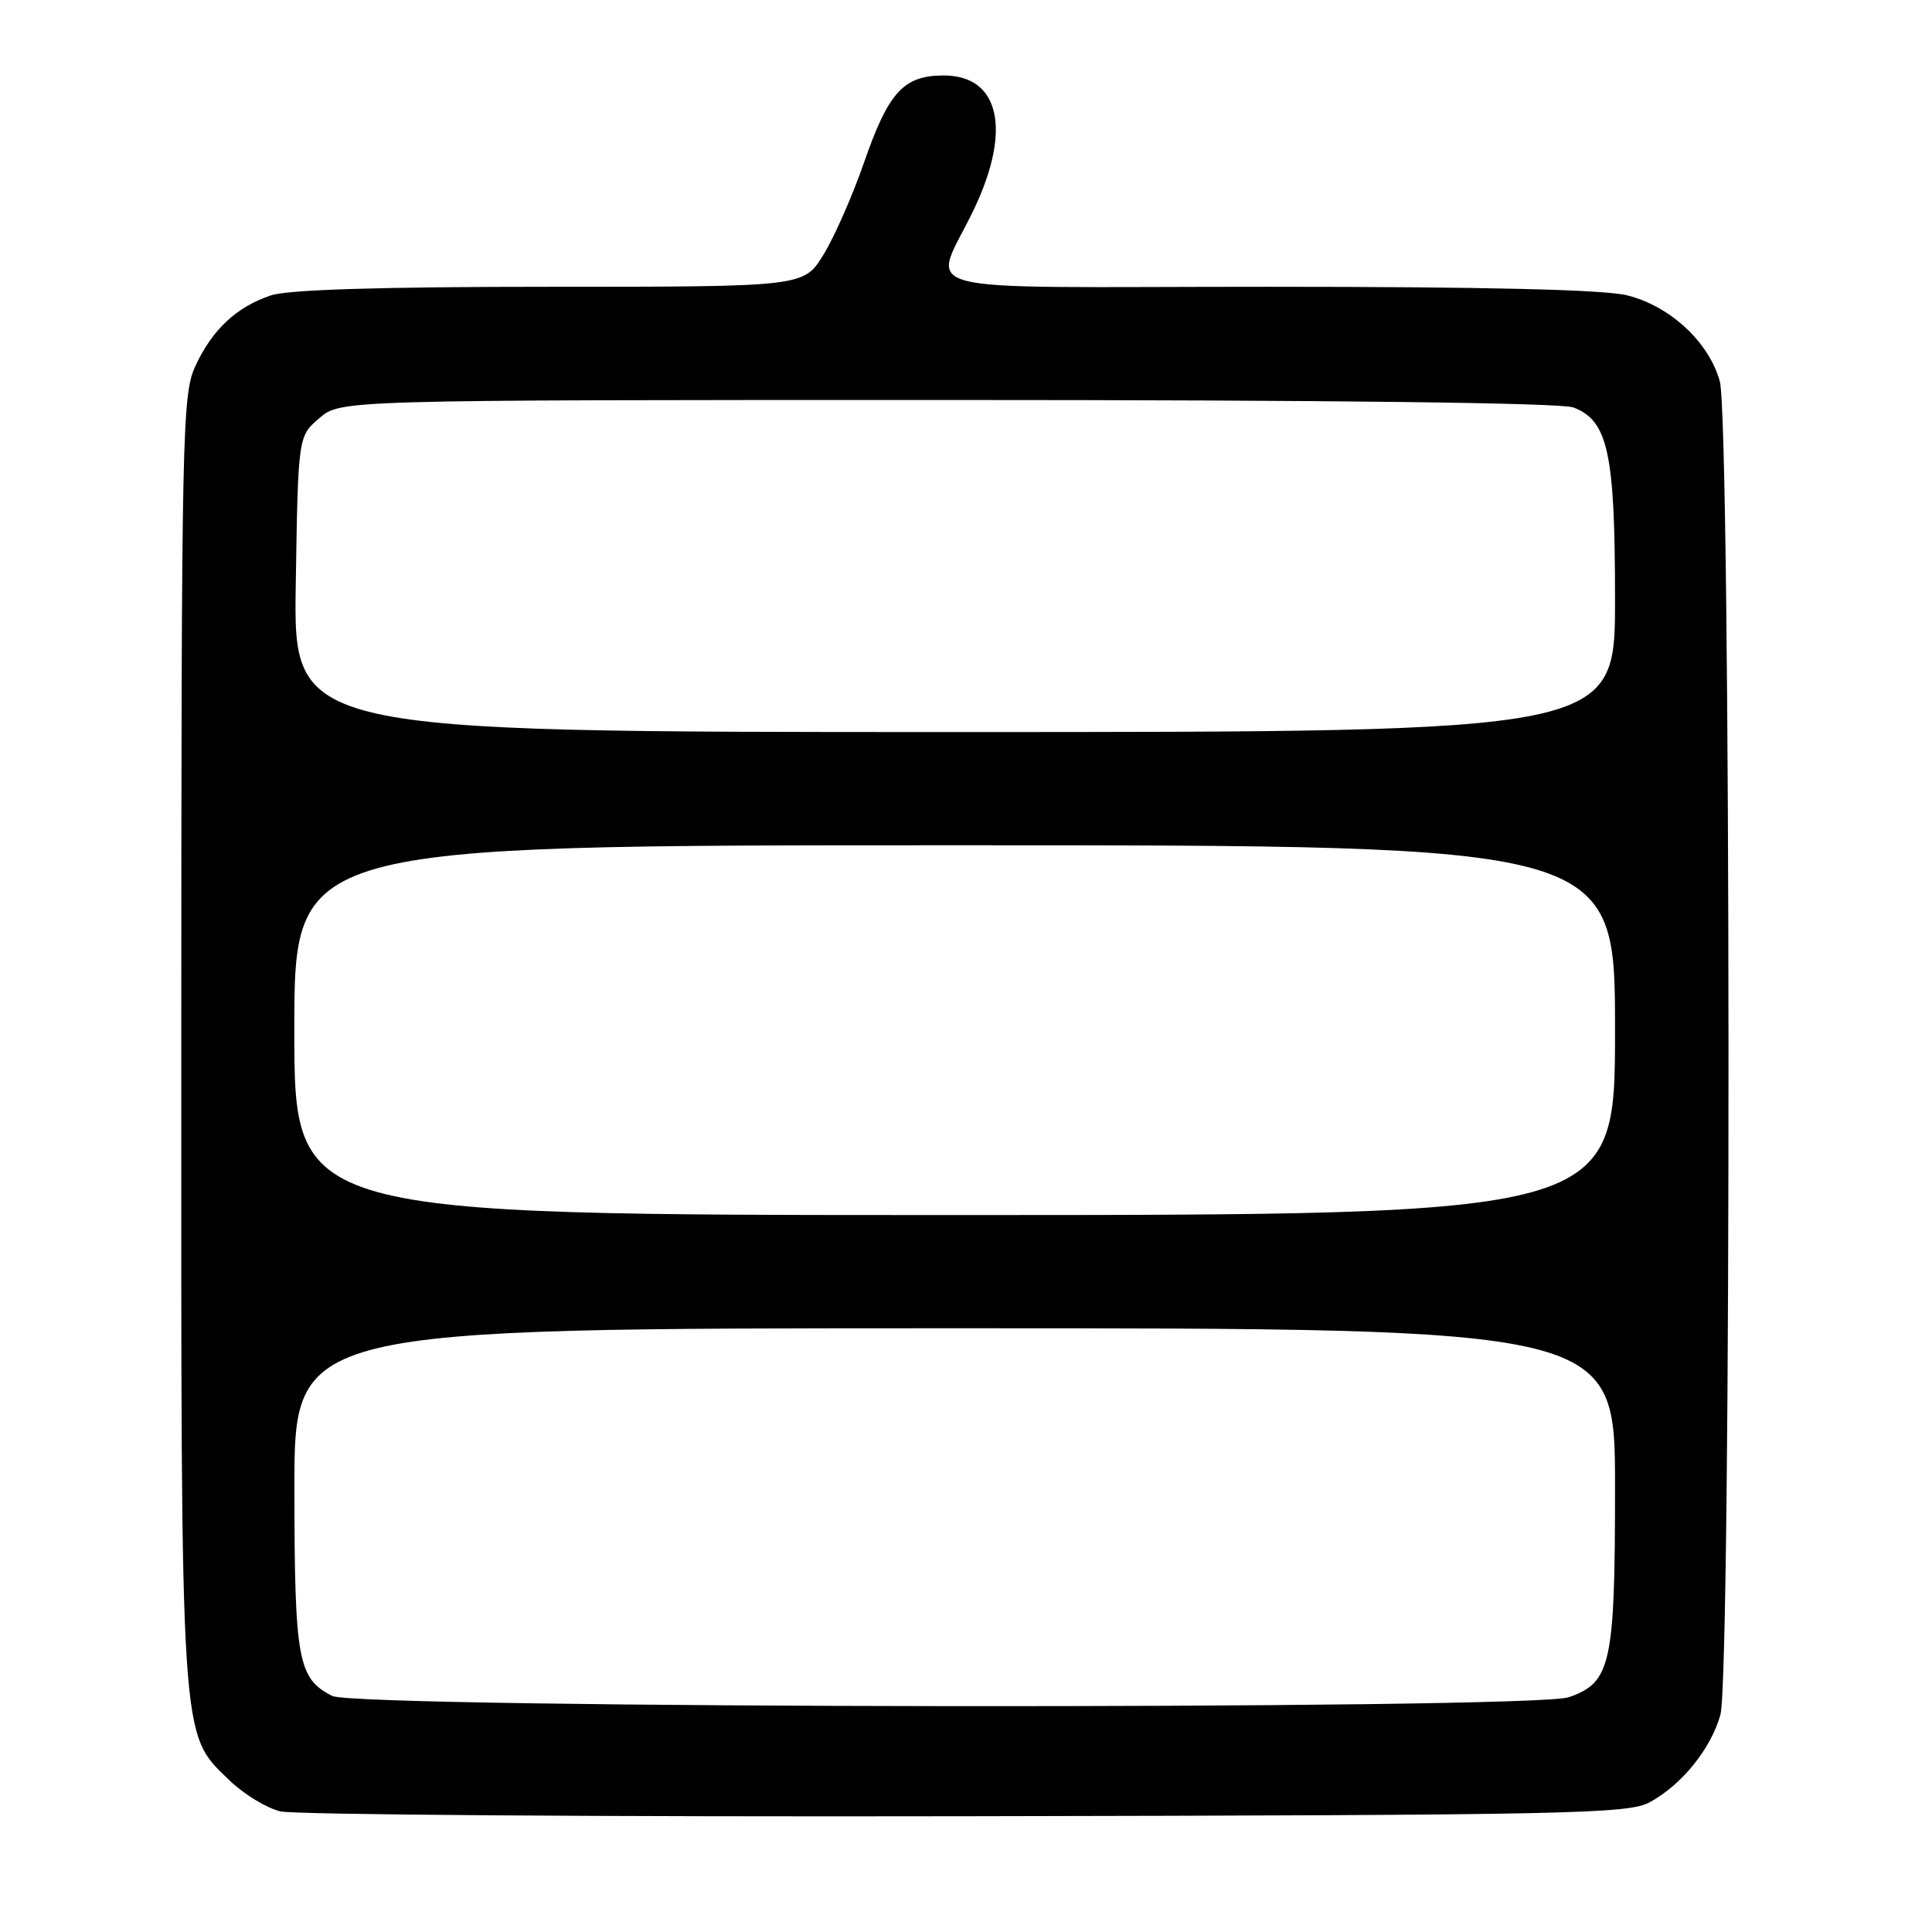 <?xml version="1.0" encoding="UTF-8" standalone="no"?>
<!DOCTYPE svg PUBLIC "-//W3C//DTD SVG 1.1//EN" "http://www.w3.org/Graphics/SVG/1.1/DTD/svg11.dtd" >
<svg xmlns="http://www.w3.org/2000/svg" xmlns:xlink="http://www.w3.org/1999/xlink" version="1.1" viewBox="0 0 256 256">
 <g >
 <path fill="currentColor"
d=" M 218.63 238.79 C 222.88 236.46 226.71 231.71 227.96 227.22 C 229.44 221.87 229.37 55.88 227.88 50.51 C 226.44 45.33 221.32 40.57 215.63 39.14 C 212.60 38.37 196.90 38.00 167.99 38.00 C 118.64 38.00 123.57 39.32 129.12 27.59 C 134.07 17.13 132.42 10.00 125.05 10.00 C 119.74 10.00 117.74 12.18 114.50 21.50 C 112.98 25.90 110.55 31.41 109.11 33.75 C 106.50 38.00 106.50 38.00 72.90 38.00 C 50.43 38.00 38.17 38.38 35.90 39.14 C 31.33 40.67 28.12 43.68 25.89 48.50 C 24.14 52.29 24.04 57.00 24.02 137.57 C 24.00 231.93 23.84 229.55 30.38 235.88 C 32.27 237.72 35.32 239.58 37.16 240.02 C 39.00 240.46 79.88 240.75 128.00 240.66 C 208.57 240.51 215.75 240.36 218.63 238.79 Z  M 44.02 224.72 C 39.47 222.41 39.03 220.01 39.01 197.25 C 39.00 176.00 39.00 176.00 126.50 176.00 C 214.00 176.00 214.00 176.00 214.00 197.05 C 214.00 220.52 213.47 222.94 207.88 224.89 C 203.04 226.58 47.38 226.41 44.02 224.72 Z  M 39.00 136.50 C 39.00 112.00 39.00 112.00 126.50 112.00 C 214.00 112.00 214.00 112.00 214.00 136.50 C 214.00 161.00 214.00 161.00 126.50 161.00 C 39.00 161.00 39.00 161.00 39.00 136.50 Z  M 39.19 77.41 C 39.50 57.82 39.50 57.82 42.31 55.41 C 45.11 53.00 45.11 53.00 125.49 53.00 C 176.31 53.00 206.83 53.37 208.48 53.99 C 213.08 55.74 214.00 60.01 214.00 79.47 C 214.00 97.00 214.00 97.00 126.44 97.00 C 38.88 97.00 38.88 97.00 39.19 77.41 Z "/>
</g>
</svg>
